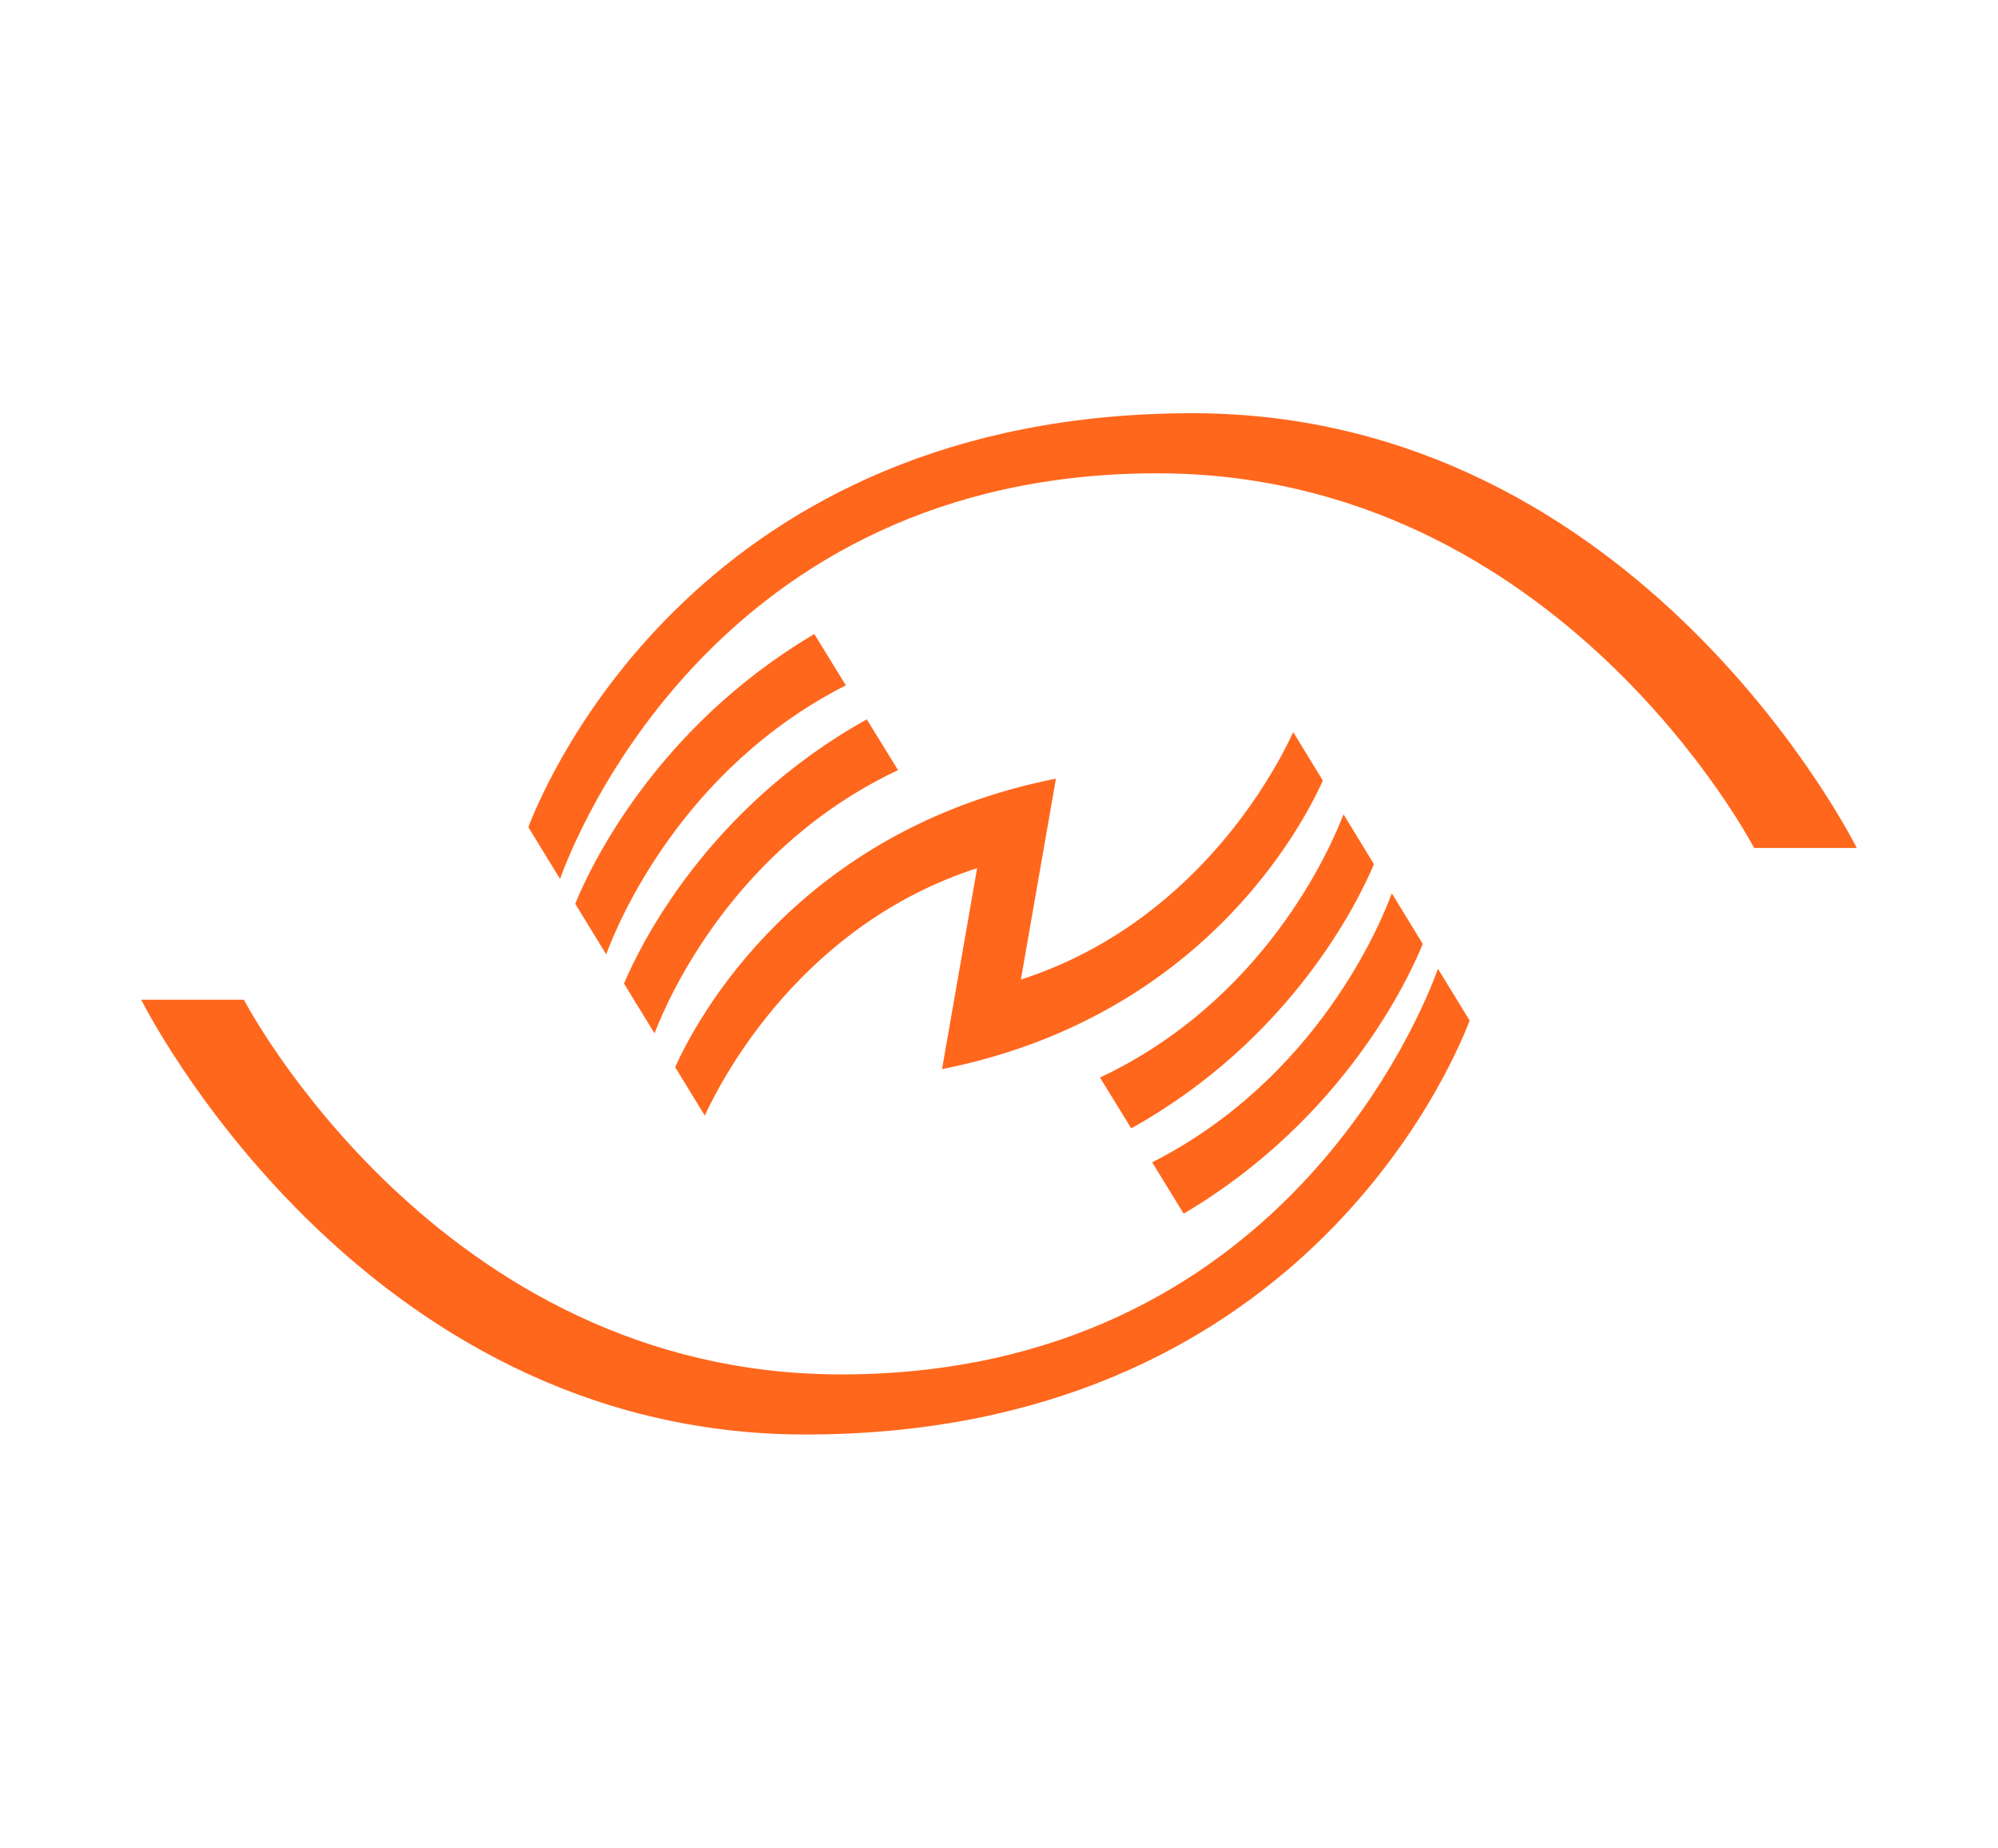 <?xml version="1.0" encoding="utf-8"?>
<!-- Generator: Adobe Illustrator 27.2.0, SVG Export Plug-In . SVG Version: 6.00 Build 0)  -->
<svg version="1.1" id="Capa_1" xmlns="http://www.w3.org/2000/svg" xmlns:xlink="http://www.w3.org/1999/xlink" x="0px" y="0px"
	 viewBox="0 0 1168 1080" style="enable-background:new 0 0 1168 1080;" xml:space="preserve">
<style type="text/css">
	.st0{fill-rule:evenodd;clip-rule:evenodd;fill:#FF671D;}
	.st1{fill-rule:evenodd;clip-rule:evenodd;fill:#2D2A26;}
	.st2{fill:#2D2A26;}
	.st3{fill-rule:evenodd;clip-rule:evenodd;fill:#1D1D1B;}
	.st4{fill:#1D1D1B;}
	.st5{fill:#FF671D;}
</style>
<g>
	<path class="st0" d="M571.21,507.43C469.86,540.25,423.22,627.81,412,652.07l-17.32-28.33c12.97-28.71,71.86-138.68,222.61-168.64
		l-20.5,117.47C698.15,539.75,744.79,452.19,756,427.93l17.33,28.33c-12.99,28.71-71.88,138.68-222.63,168.64L571.21,507.43z
		 M803.2,505.11c-9.24,21.88-48.31,102.33-141.9,154.41l-18.27-29.68c95.62-45.04,134.16-132.52,142.36-153.87L803.2,505.11z
		 M831.72,551.72c-7.71,19.04-45.63,102.07-139.77,157.67l-18.41-29.99c96.69-49.18,133.86-140.25,140.09-157.26L831.72,551.72z
		 M491.61,803.35c256.91,0,340.31-212.82,348.99-237.12l18.54,30.28c-11.15,29.19-102.24,241.96-388.19,241.96
		c-262.44,0-388.38-254.12-388.38-254.12h60.02C142.58,584.35,256.42,803.35,491.61,803.35z M364.79,574.88
		c9.24-21.88,48.33-102.33,141.92-154.41l18.27,29.68c-95.62,45.05-134.17,132.52-142.36,153.86L364.79,574.88z M336.27,528.27
		c7.71-19.04,45.64-102.07,139.77-157.67l18.43,29.98c-96.71,49.18-133.86,140.26-140.1,157.26L336.27,528.27z M676.39,276.65
		c-256.91,0-340.31,212.82-349,237.11l-18.53-30.28c11.16-29.18,102.24-241.95,388.19-241.95c262.42,0,388.38,254.11,388.38,254.11
		h-60C1025.43,495.64,911.58,276.65,676.39,276.65z"/>
</g>
</svg>
